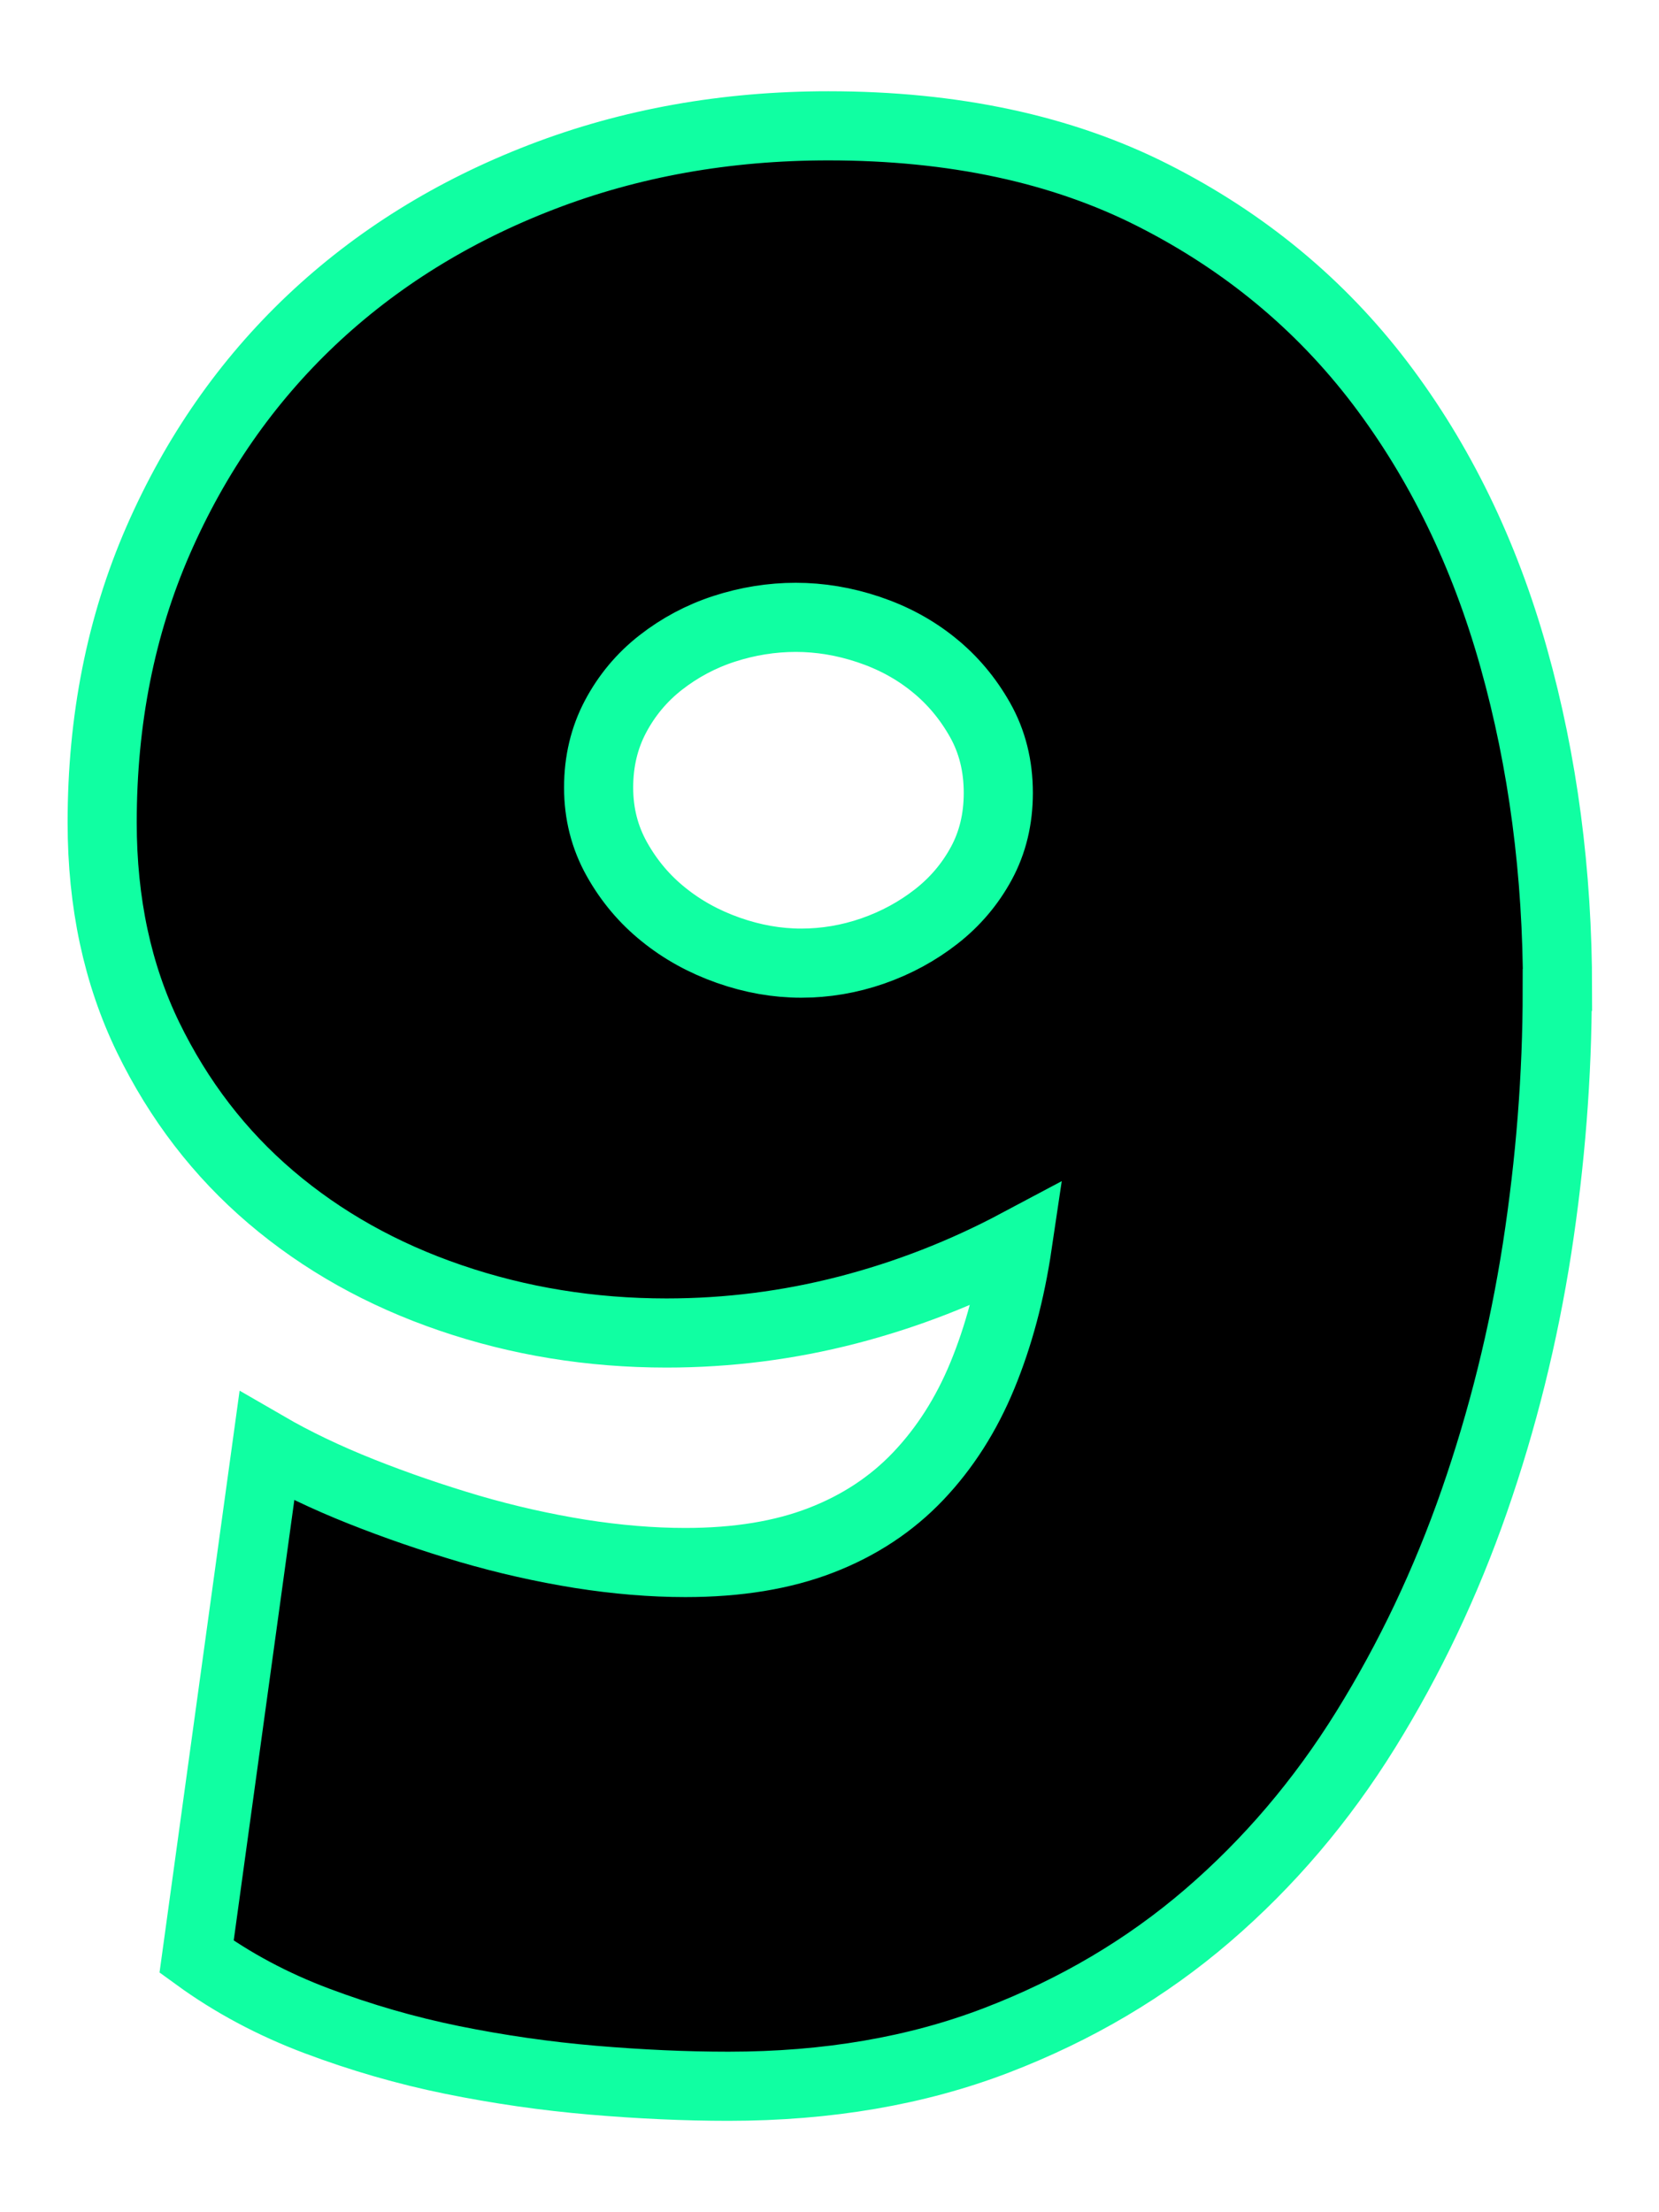 <?xml version="1.0" encoding="UTF-8"?><svg id="a" xmlns="http://www.w3.org/2000/svg" viewBox="0 0 120 160"><defs><style>.b{stroke:#10ffa2;stroke-width:5px;}</style></defs><path class="b" d="M112.64,71.6c0,6.19-.49,12.42-1.46,18.7-.98,6.28-2.49,12.37-4.54,18.26-2.05,5.89-4.67,11.41-7.86,16.55-3.19,5.14-7,9.62-11.43,13.43-4.43,3.81-9.52,6.82-15.28,9.03-5.76,2.21-12.22,3.32-19.38,3.32-3.12,0-6.4-.15-9.81-.44s-6.8-.78-10.16-1.46c-3.35-.68-6.62-1.63-9.81-2.83-3.19-1.2-6.09-2.75-8.69-4.64l5.08-36.91c2.02,1.17,4.3,2.26,6.84,3.27,2.54,1.01,5.14,1.9,7.81,2.69,2.67,.78,5.34,1.38,8.01,1.81,2.67,.42,5.21,.63,7.62,.63,3.78,0,7.05-.54,9.81-1.61,2.77-1.07,5.11-2.62,7.03-4.64,1.92-2.02,3.47-4.44,4.64-7.28s2.02-6.01,2.54-9.52c-3.91,2.08-8.01,3.68-12.3,4.79-4.3,1.11-8.66,1.66-13.09,1.66-5.47,0-10.68-.85-15.62-2.54-4.95-1.69-9.28-4.12-12.99-7.28-3.71-3.16-6.67-7.01-8.89-11.57-2.21-4.56-3.32-9.73-3.32-15.53,0-7.42,1.35-14.22,4.05-20.41,2.7-6.18,6.4-11.49,11.08-15.92,4.69-4.43,10.24-7.88,16.65-10.35,6.41-2.47,13.33-3.71,20.75-3.71,9.05,0,16.88,1.68,23.49,5.03,6.61,3.35,12.08,7.88,16.41,13.57,4.33,5.7,7.55,12.32,9.67,19.87,2.12,7.55,3.17,15.56,3.17,24.02Zm-40.43-14.26c0-1.95-.44-3.71-1.32-5.27s-2-2.9-3.37-4c-1.37-1.11-2.93-1.95-4.69-2.54s-3.52-.88-5.27-.88-3.48,.28-5.18,.83c-1.69,.55-3.22,1.37-4.59,2.44s-2.46,2.38-3.27,3.91c-.81,1.53-1.22,3.24-1.22,5.13s.44,3.61,1.32,5.18,2,2.9,3.37,4c1.37,1.11,2.93,1.97,4.69,2.59,1.76,.62,3.52,.93,5.27,.93s3.48-.29,5.18-.88c1.69-.59,3.22-1.42,4.59-2.49s2.46-2.36,3.27-3.86c.81-1.5,1.22-3.19,1.22-5.08Z"/></svg>